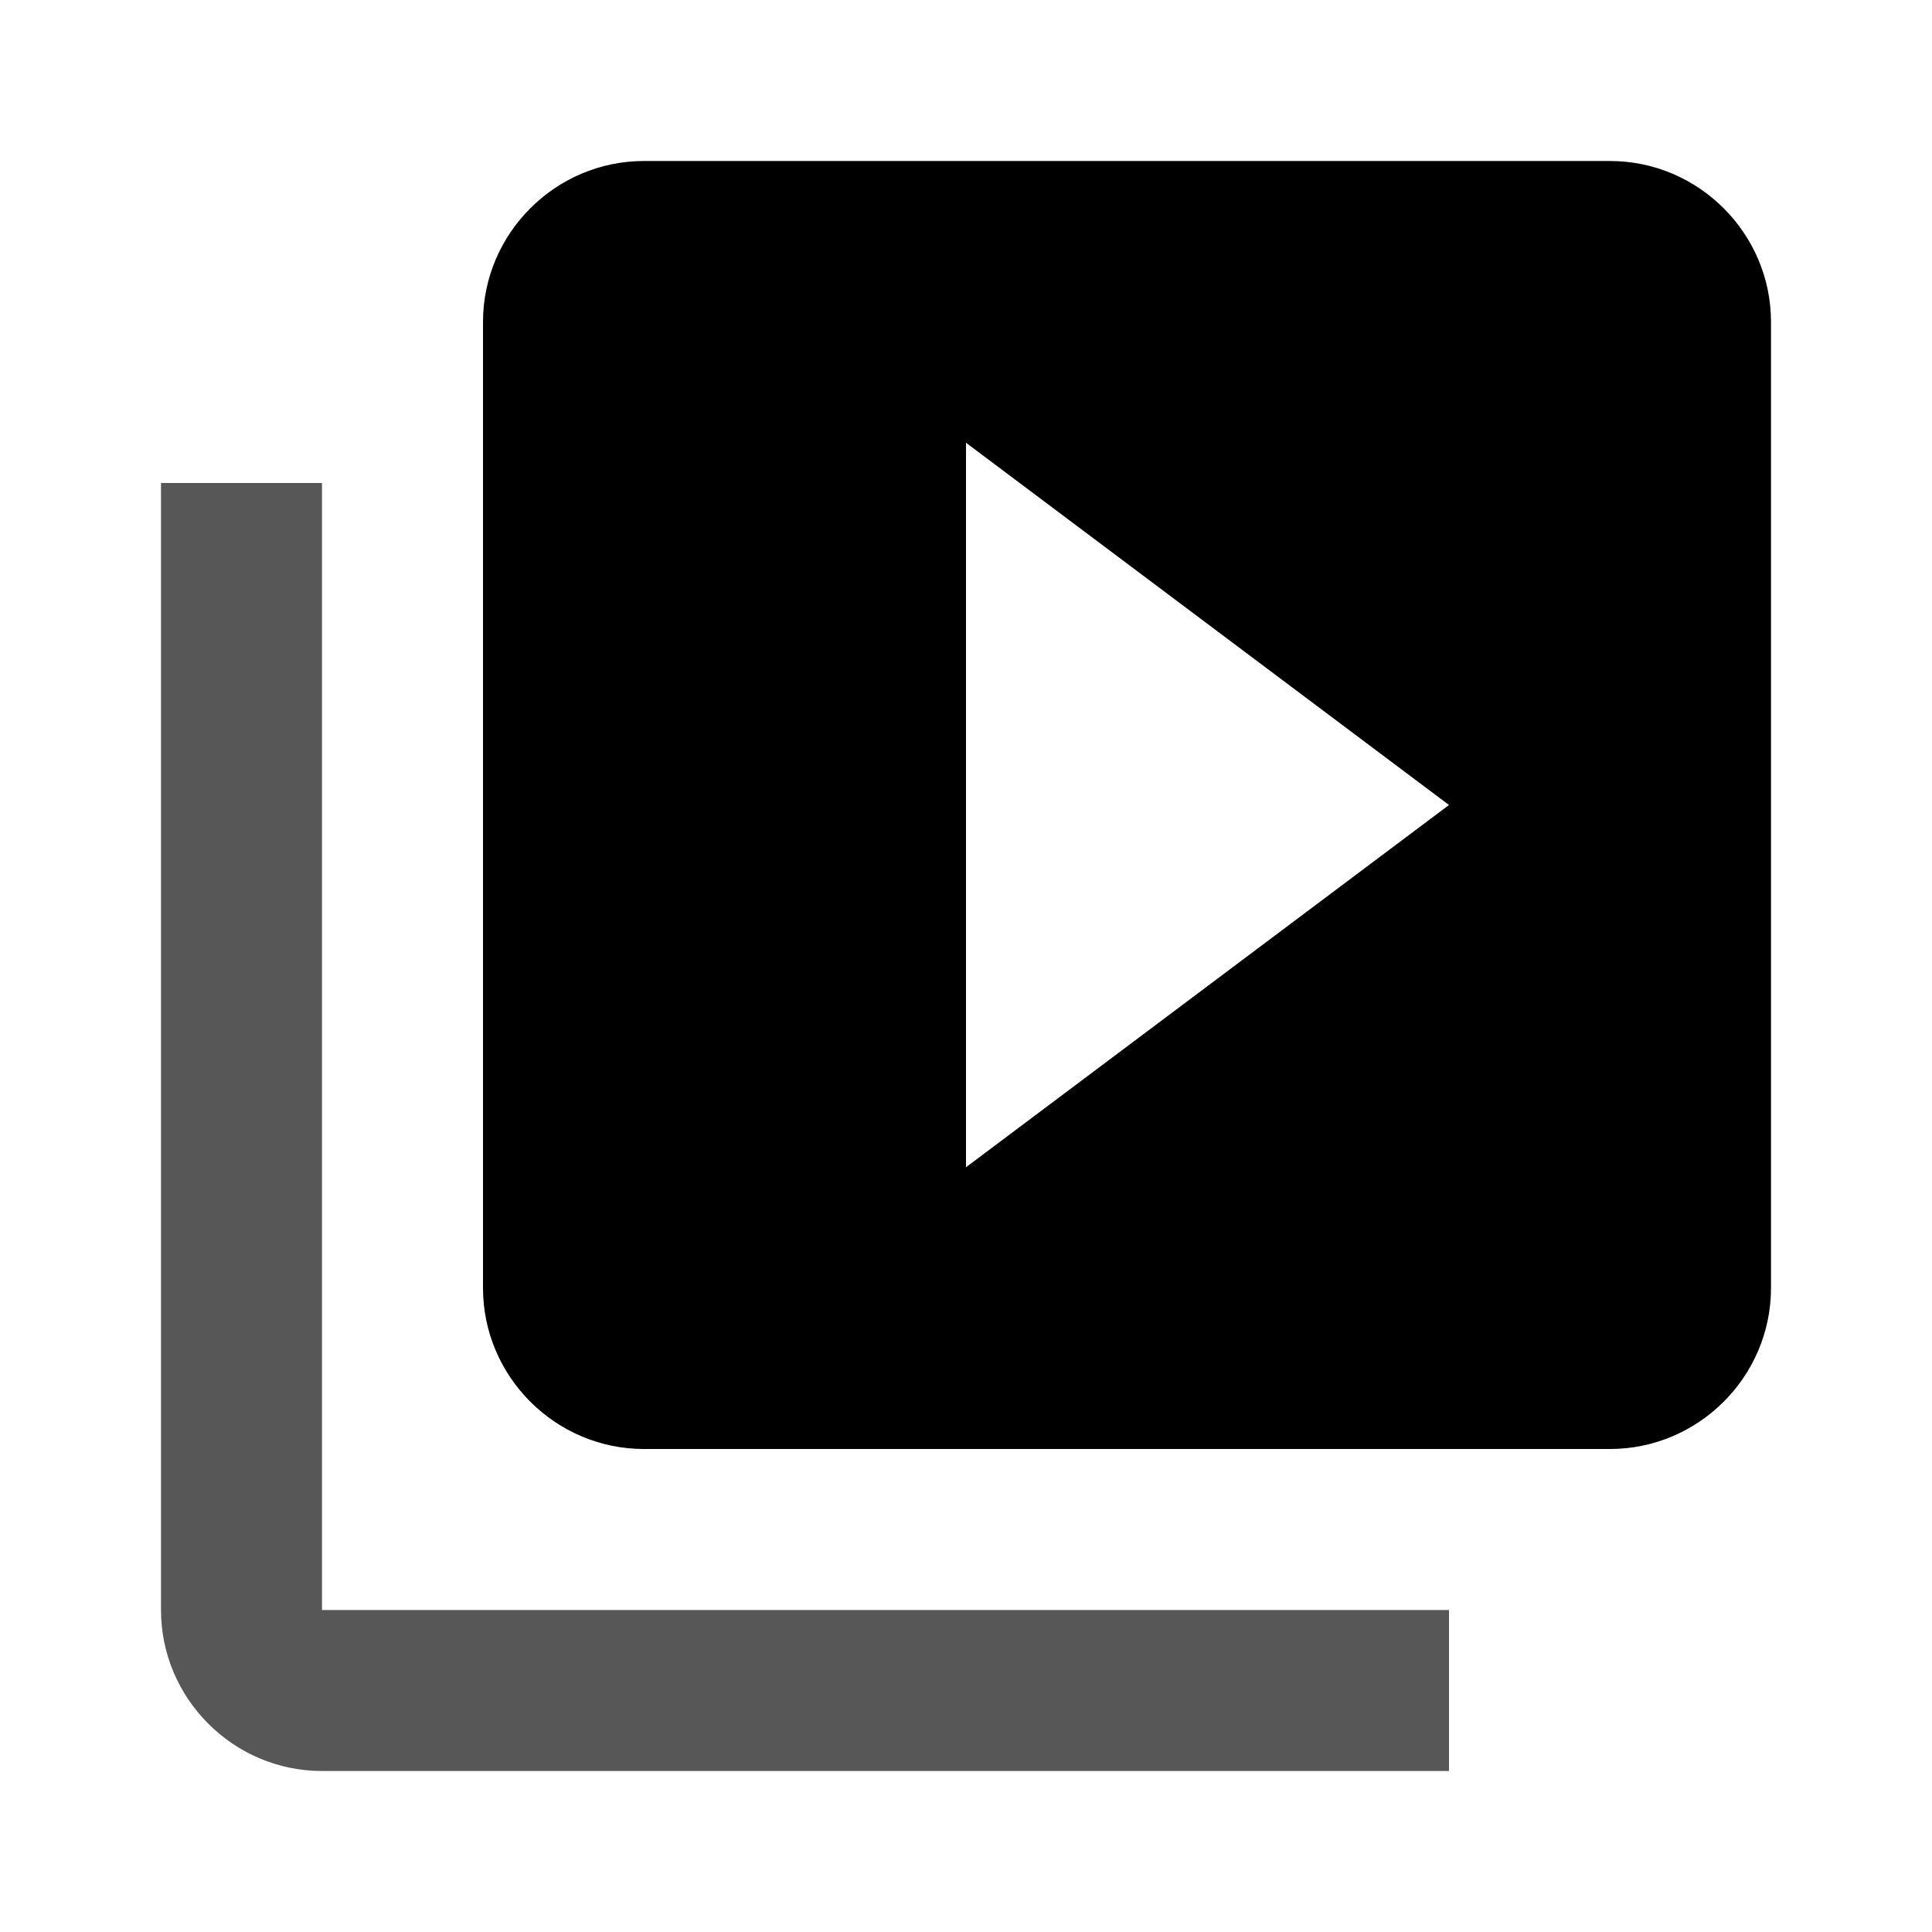 <?xml version="1.0" encoding="UTF-8" standalone="no"?>
<svg
   width="24"
   height="24"
   viewBox="0 0 24 24"
   version="1.1"
   id="svg6"
   xmlns="http://www.w3.org/2000/svg">
  <path
     d="M 20,2 H 8 C 6.9,2 6,2.9 6,4 v 12 c 0,1.1 0.9,2 2,2 h 12 c 1.1,0 2,-0.9 2,-2 V 4 C 22,2.9 21.1,2 20,2 Z m -8,12.5 v -9 l 6,4.5 z"
     id="path4" />
  <path
     d="M 4,6 H 2 v 14 c 0,1.1 0.9,2 2,2 H 18 V 20 H 4 Z"
     id="path4-3"
     style="opacity:0.66" />
</svg>
